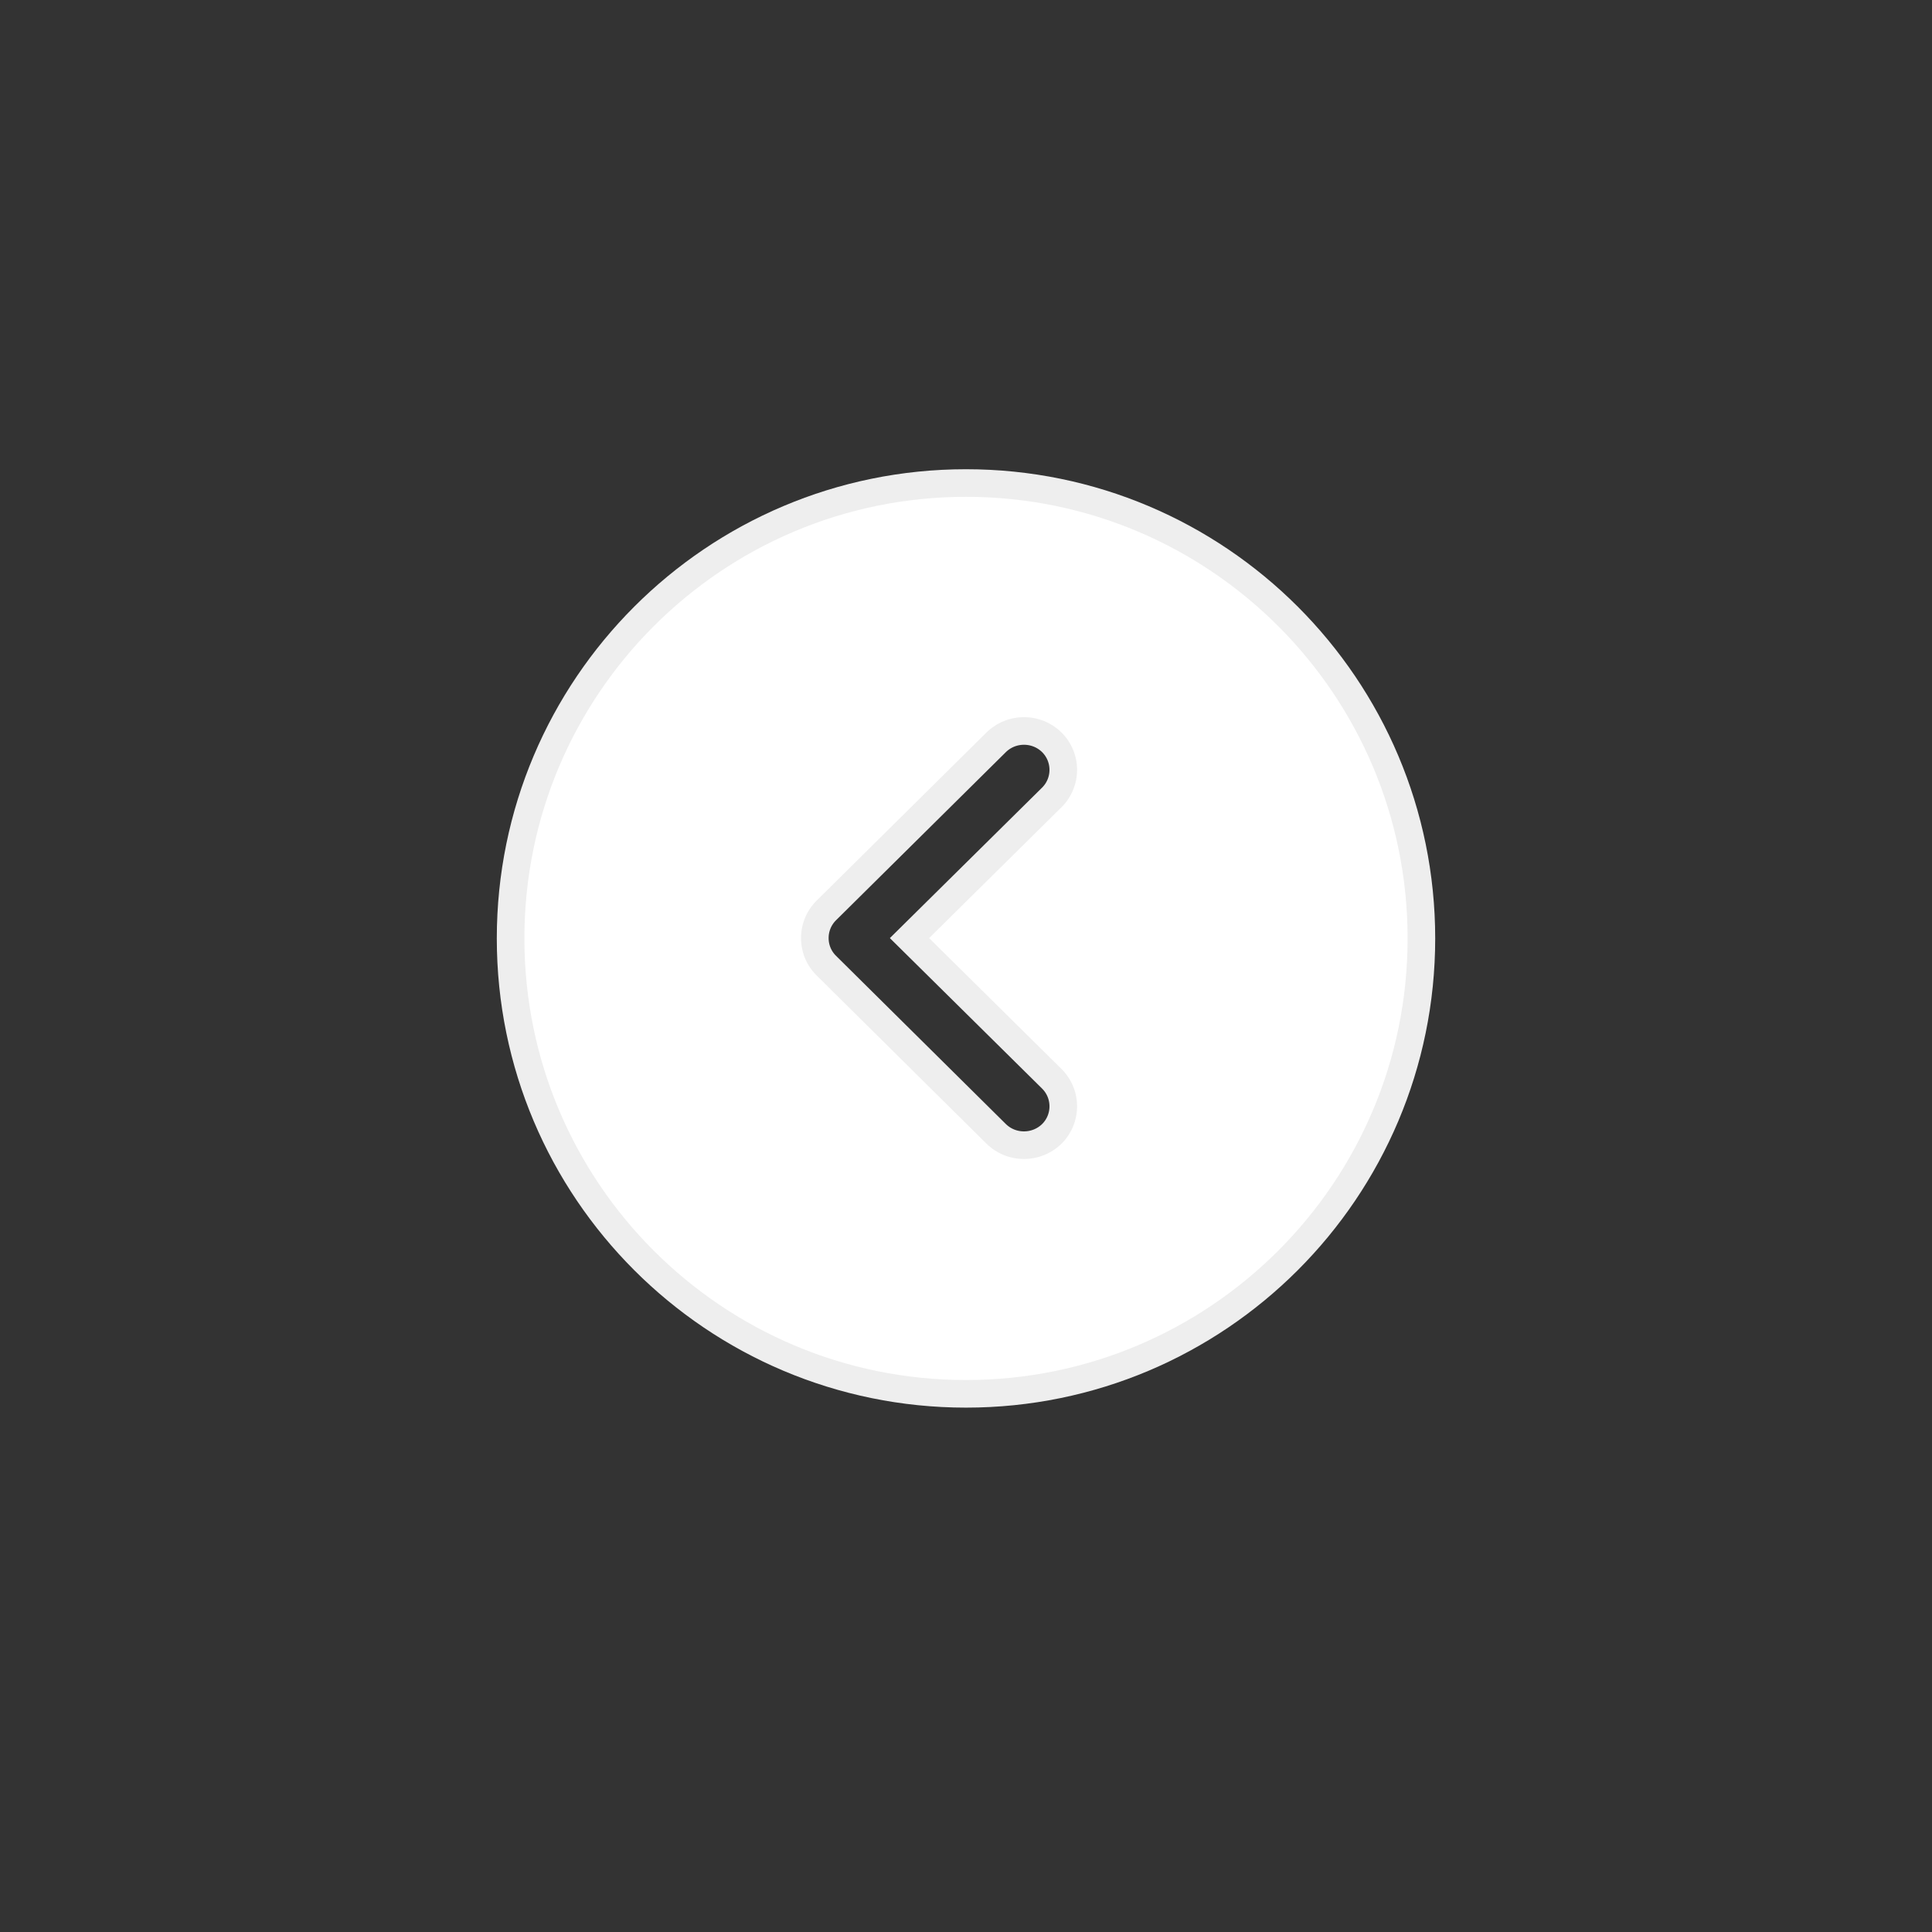 <svg xmlns="http://www.w3.org/2000/svg" width="70" height="70" viewBox="0 0 70 70" style="width: 100%; height: 100%;"><rect x="0" y="0" width="70" height="70" fill="#333333" stroke="none"/><desc>Made with illustrio</desc>
  
<g class="shadow"><g fill="none" fill-rule="evenodd" stroke="none">
    
    <path fill="none" d="M0,16.001 C0,24.836 7.164,32.001 16,32.001 C24.836,32.001 32,24.837 32,16.001 C32,7.165 24.836,0.001 16,0.001 C7.164,0.001 0,7.166 0,16.001 Z M19.465,8.544 C20.211,9.29 20.211,10.497 19.465,11.243 L14.664,15.989 L19.465,20.735 C20.211,21.481 20.211,22.688 19.465,23.434 C18.711,24.176 17.492,24.18 16.738,23.434 L10.582,17.336 C9.836,16.594 9.836,15.383 10.582,14.637 L16.738,8.543 C17.492,7.798 18.711,7.798 19.465,8.544 Z" transform="translate(19 18)" stroke="none"></path>
  </g></g><g class="clone"><g fill="none" fill-rule="evenodd" stroke="none" style="stroke-width: 2;" class="main-fill main-stroke">
    
    <path fill="none" d="M0,16.001 C0,24.836 7.164,32.001 16,32.001 C24.836,32.001 32,24.837 32,16.001 C32,7.165 24.836,0.001 16,0.001 C7.164,0.001 0,7.166 0,16.001 Z M19.465,8.544 C20.211,9.29 20.211,10.497 19.465,11.243 L14.664,15.989 L19.465,20.735 C20.211,21.481 20.211,22.688 19.465,23.434 C18.711,24.176 17.492,24.18 16.738,23.434 L10.582,17.336 C9.836,16.594 9.836,15.383 10.582,14.637 L16.738,8.543 C17.492,7.798 18.711,7.798 19.465,8.544 Z" transform="translate(19 18)" stroke="none" style="stroke-width: 2;" class="main-fill main-stroke"></path>
  </g></g><g class="base"><g fill="none" fill-rule="evenodd" stroke="none" class="secondary-fill">
    
    <path fill="none" d="M0,16.001 C0,24.836 7.164,32.001 16,32.001 C24.836,32.001 32,24.837 32,16.001 C32,7.165 24.836,0.001 16,0.001 C7.164,0.001 0,7.166 0,16.001 Z M19.465,8.544 C20.211,9.29 20.211,10.497 19.465,11.243 L14.664,15.989 L19.465,20.735 C20.211,21.481 20.211,22.688 19.465,23.434 C18.711,24.176 17.492,24.18 16.738,23.434 L10.582,17.336 C9.836,16.594 9.836,15.383 10.582,14.637 L16.738,8.543 C17.492,7.798 18.711,7.798 19.465,8.544 Z" transform="translate(19 18)" stroke="none" class="secondary-fill"></path>
  </g></g><style>
          .main-fill {fill: #eee;}
          .main-stroke {stroke: #eee;}
          .secondary-fill {fill: #fff;}
          .secondary-stroke {stroke: #fff;}

          .main-fill--darken {fill: #c8c8c8;}
          .main-stroke--darken {stroke: #c8c8c8;}
          .secondary-fill--darken {fill: #d9d9d9;}
          .secondary-stroke--darken {stroke: #d9d9d9;}

          .main-fill--darkener {fill: #aeaeae;}
          .main-stroke--darkener {stroke: #aeaeae;}
          .secondary-fill--darkener {fill: #bfbfbf;}
          .secondary-stroke--darkener {stroke: #bfbfbf;}
        </style></svg>